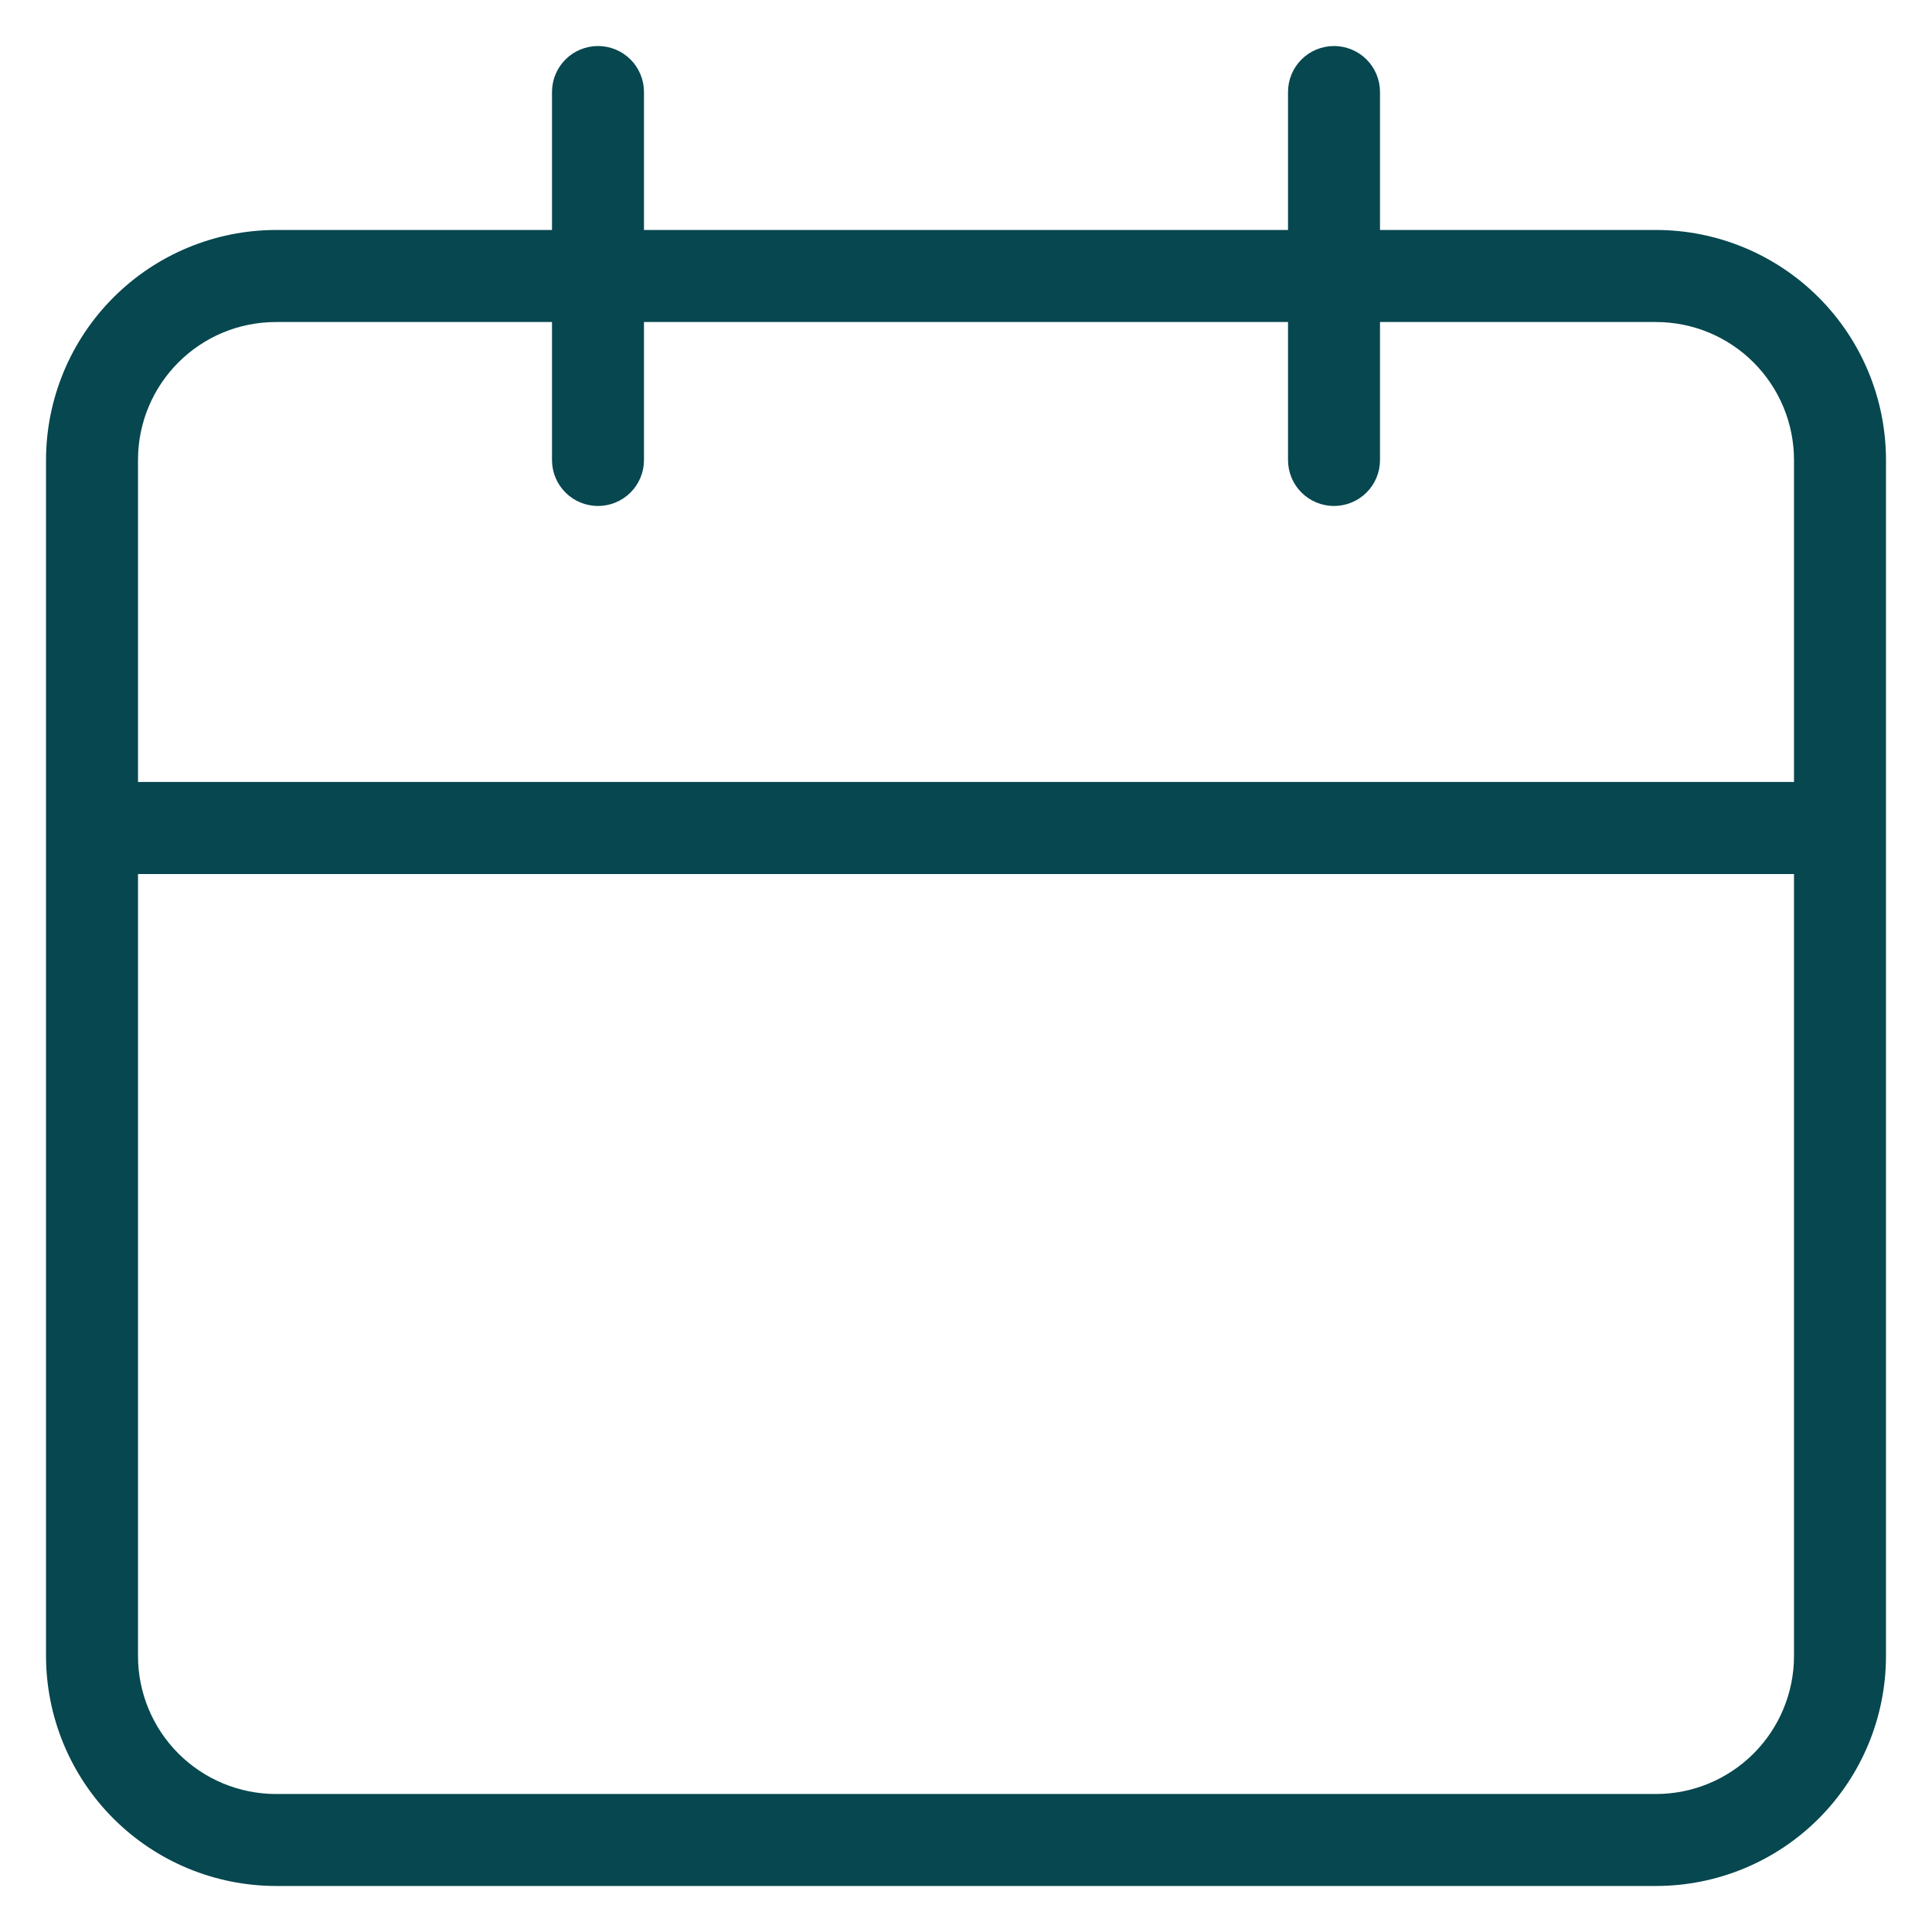 <svg width="28" height="28" viewBox="0 0 28 28" fill="none" xmlns="http://www.w3.org/2000/svg">
<path d="M24 3.333H20V1.333C20 1.157 19.93 0.987 19.805 0.862C19.68 0.737 19.51 0.667 19.333 0.667C19.157 0.667 18.987 0.737 18.862 0.862C18.737 0.987 18.667 1.157 18.667 1.333V3.333H9.333V1.333C9.333 1.157 9.263 0.987 9.138 0.862C9.013 0.737 8.843 0.667 8.667 0.667C8.49 0.667 8.32 0.737 8.195 0.862C8.07 0.987 8 1.157 8 1.333V3.333H4C3.116 3.334 2.269 3.686 1.644 4.311C1.019 4.936 0.668 5.783 0.667 6.667V24C0.668 24.884 1.019 25.731 1.644 26.356C2.269 26.981 3.116 27.332 4 27.333H24C24.884 27.333 25.732 26.982 26.357 26.357C26.982 25.732 27.333 24.884 27.333 24V6.667C27.333 5.783 26.982 4.935 26.357 4.31C25.732 3.685 24.884 3.333 24 3.333ZM26 24C26 24.53 25.789 25.039 25.414 25.414C25.039 25.789 24.53 26 24 26H4C3.47 26 2.961 25.789 2.586 25.414C2.211 25.039 2 24.53 2 24V12.667H26V24ZM26 11.333H2V6.667C2 5.563 2.893 4.667 4 4.667H8V6.667C8 6.844 8.07 7.013 8.195 7.138C8.32 7.263 8.49 7.333 8.667 7.333C8.843 7.333 9.013 7.263 9.138 7.138C9.263 7.013 9.333 6.844 9.333 6.667V4.667H18.667V6.667C18.667 6.844 18.737 7.013 18.862 7.138C18.987 7.263 19.157 7.333 19.333 7.333C19.51 7.333 19.68 7.263 19.805 7.138C19.93 7.013 20 6.844 20 6.667V4.667H24C24.53 4.667 25.039 4.877 25.414 5.253C25.789 5.628 26 6.136 26 6.667V11.333Z" fill="#07474F"/>
</svg>
